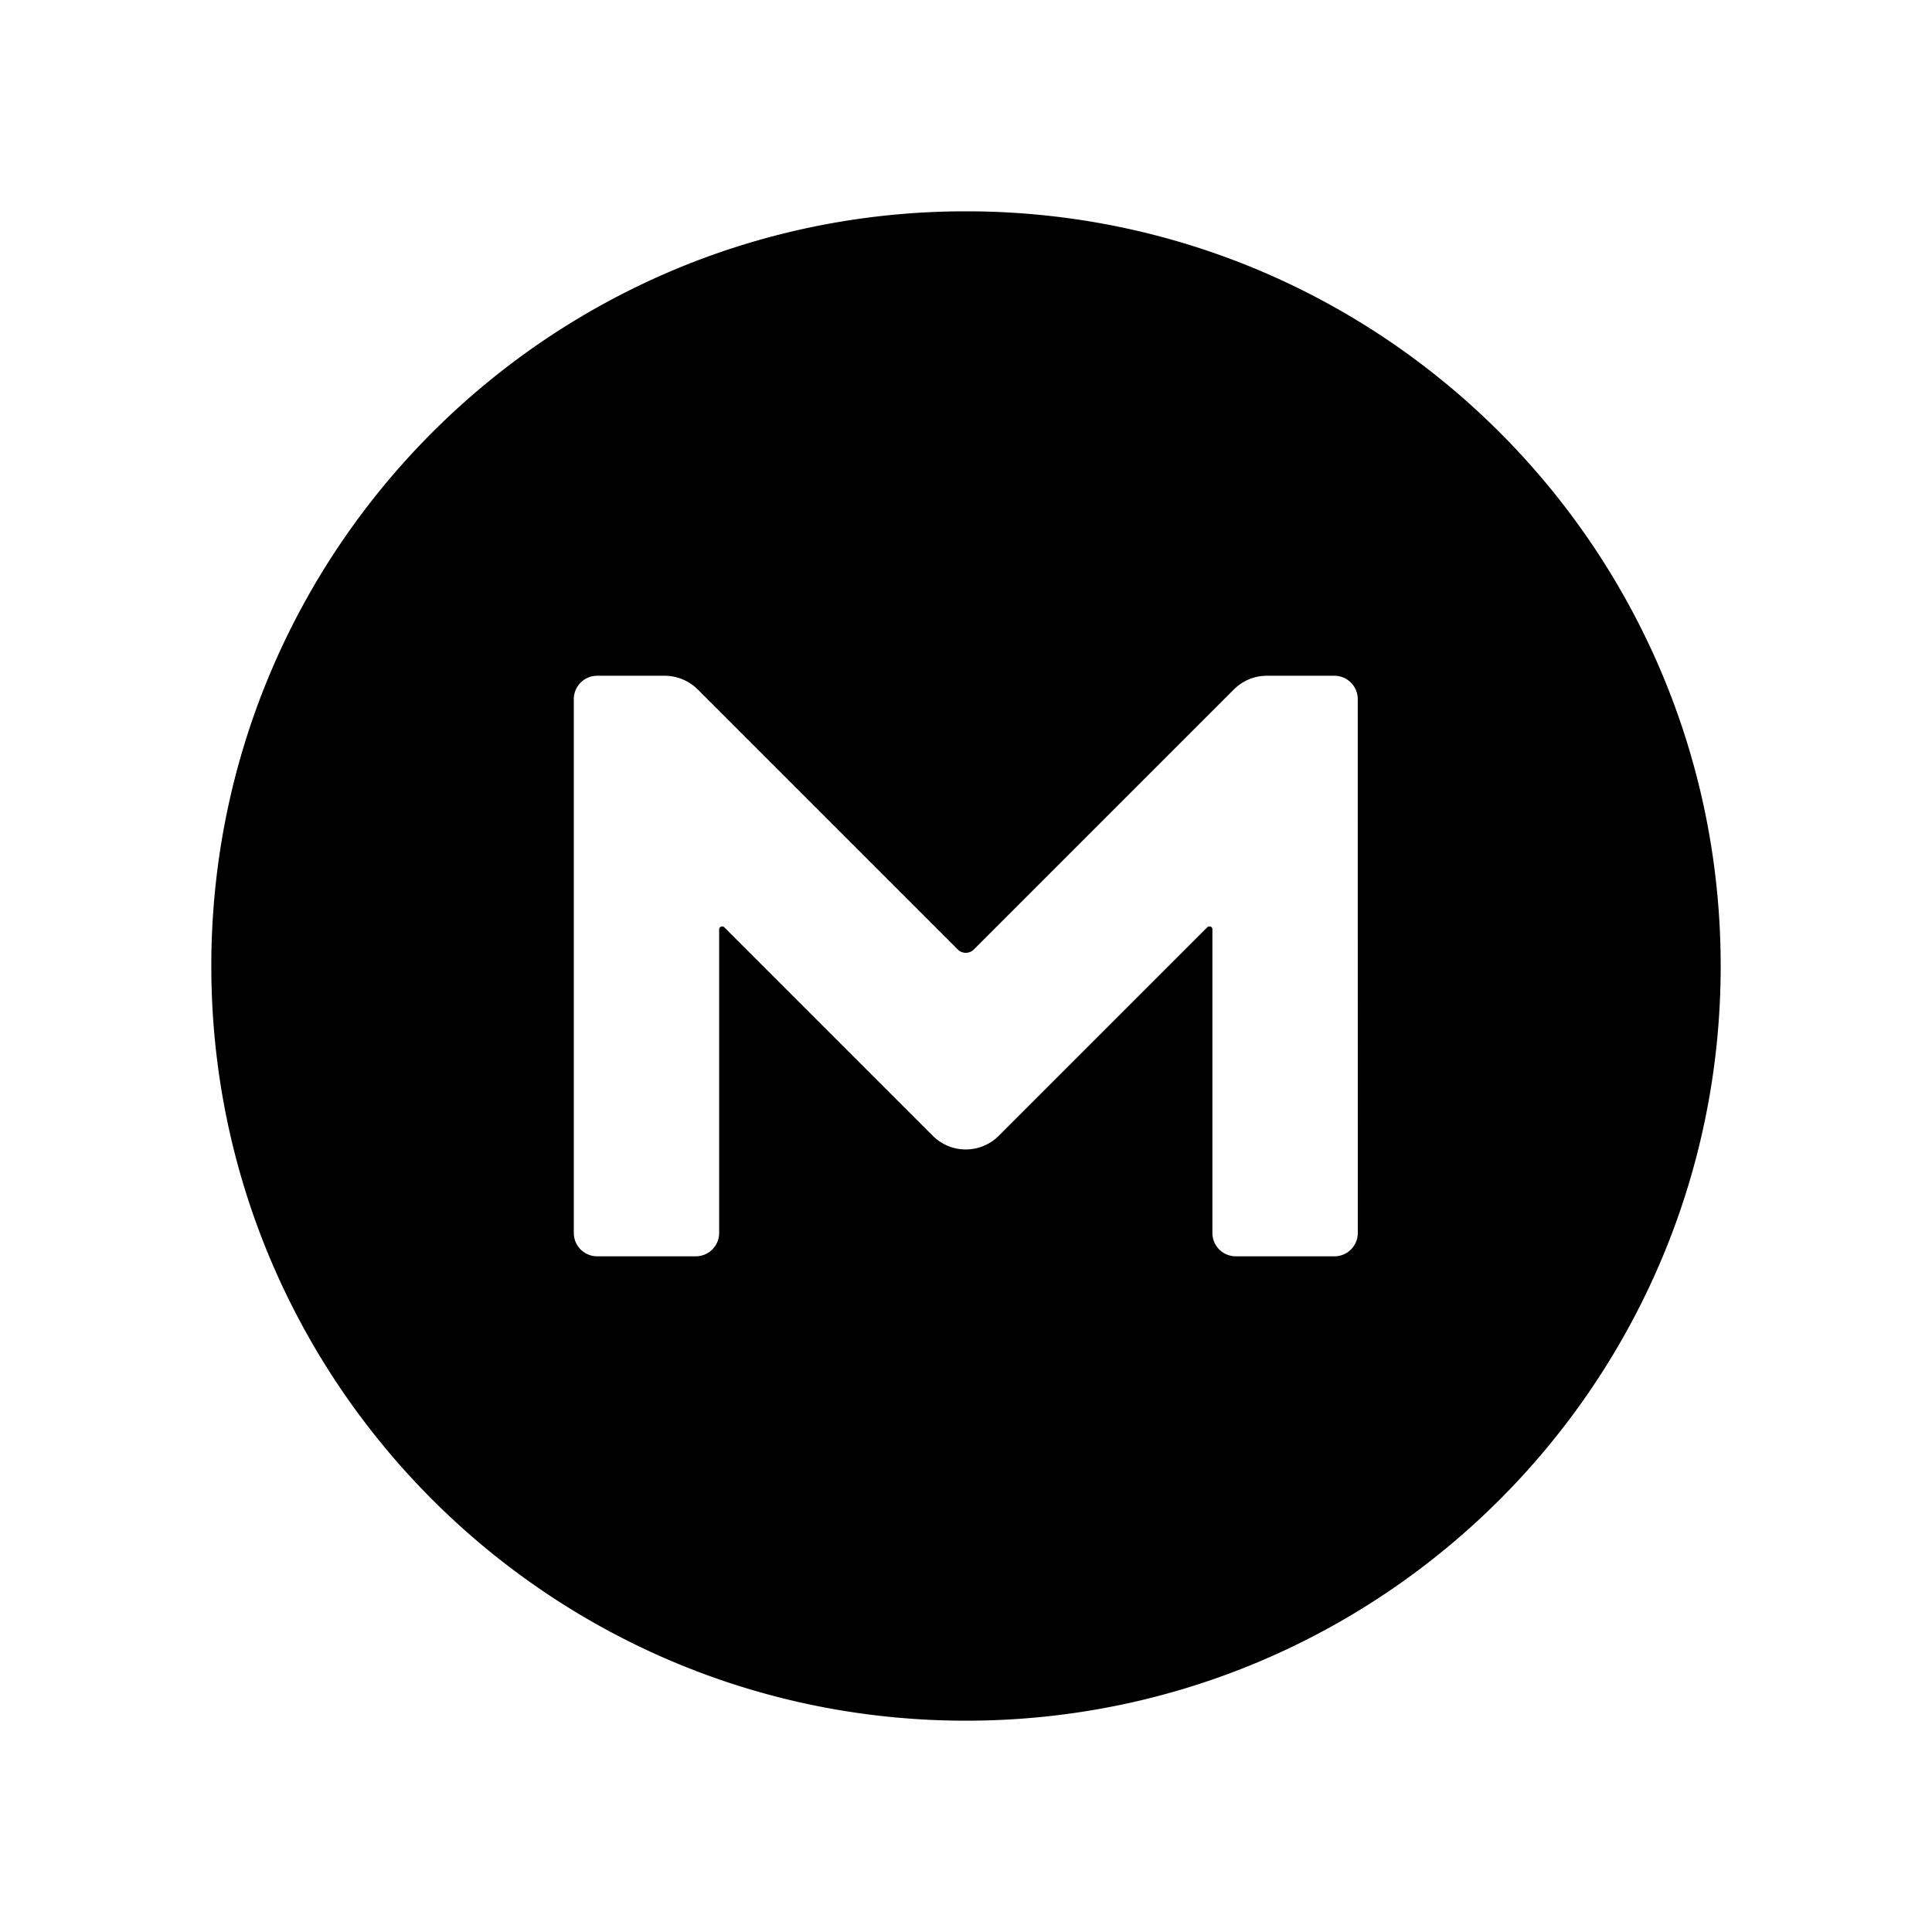 <svg xmlns="http://www.w3.org/2000/svg" width="100%" height="100%" viewBox="-3.36 -3.36 30.72 30.72"><path d="M12 0C5.372 0 0 5.372 0 12s5.372 12 12 12 12-5.372 12-12S18.628 0 12 0zm6.23 16.244a.371.371 0 01-.373.372H16.29a.371.371 0 01-.372-.372v-4.828c0-.04-.046-.06-.08-.033l-3.32 3.32a.742.742 0 01-1.043 0l-3.32-3.32c-.027-.027-.08-.007-.08.033v4.828a.371.371 0 01-.372.372H6.136a.371.371 0 01-.372-.372V7.757c0-.206.166-.372.372-.372h1.076a.75.75 0 01.525.22l4.13 4.13a.18.18 0 00.26 0l4.13-4.13c.14-.14.325-.22.525-.22h1.075c.206 0 .372.166.372.372z"/></svg>